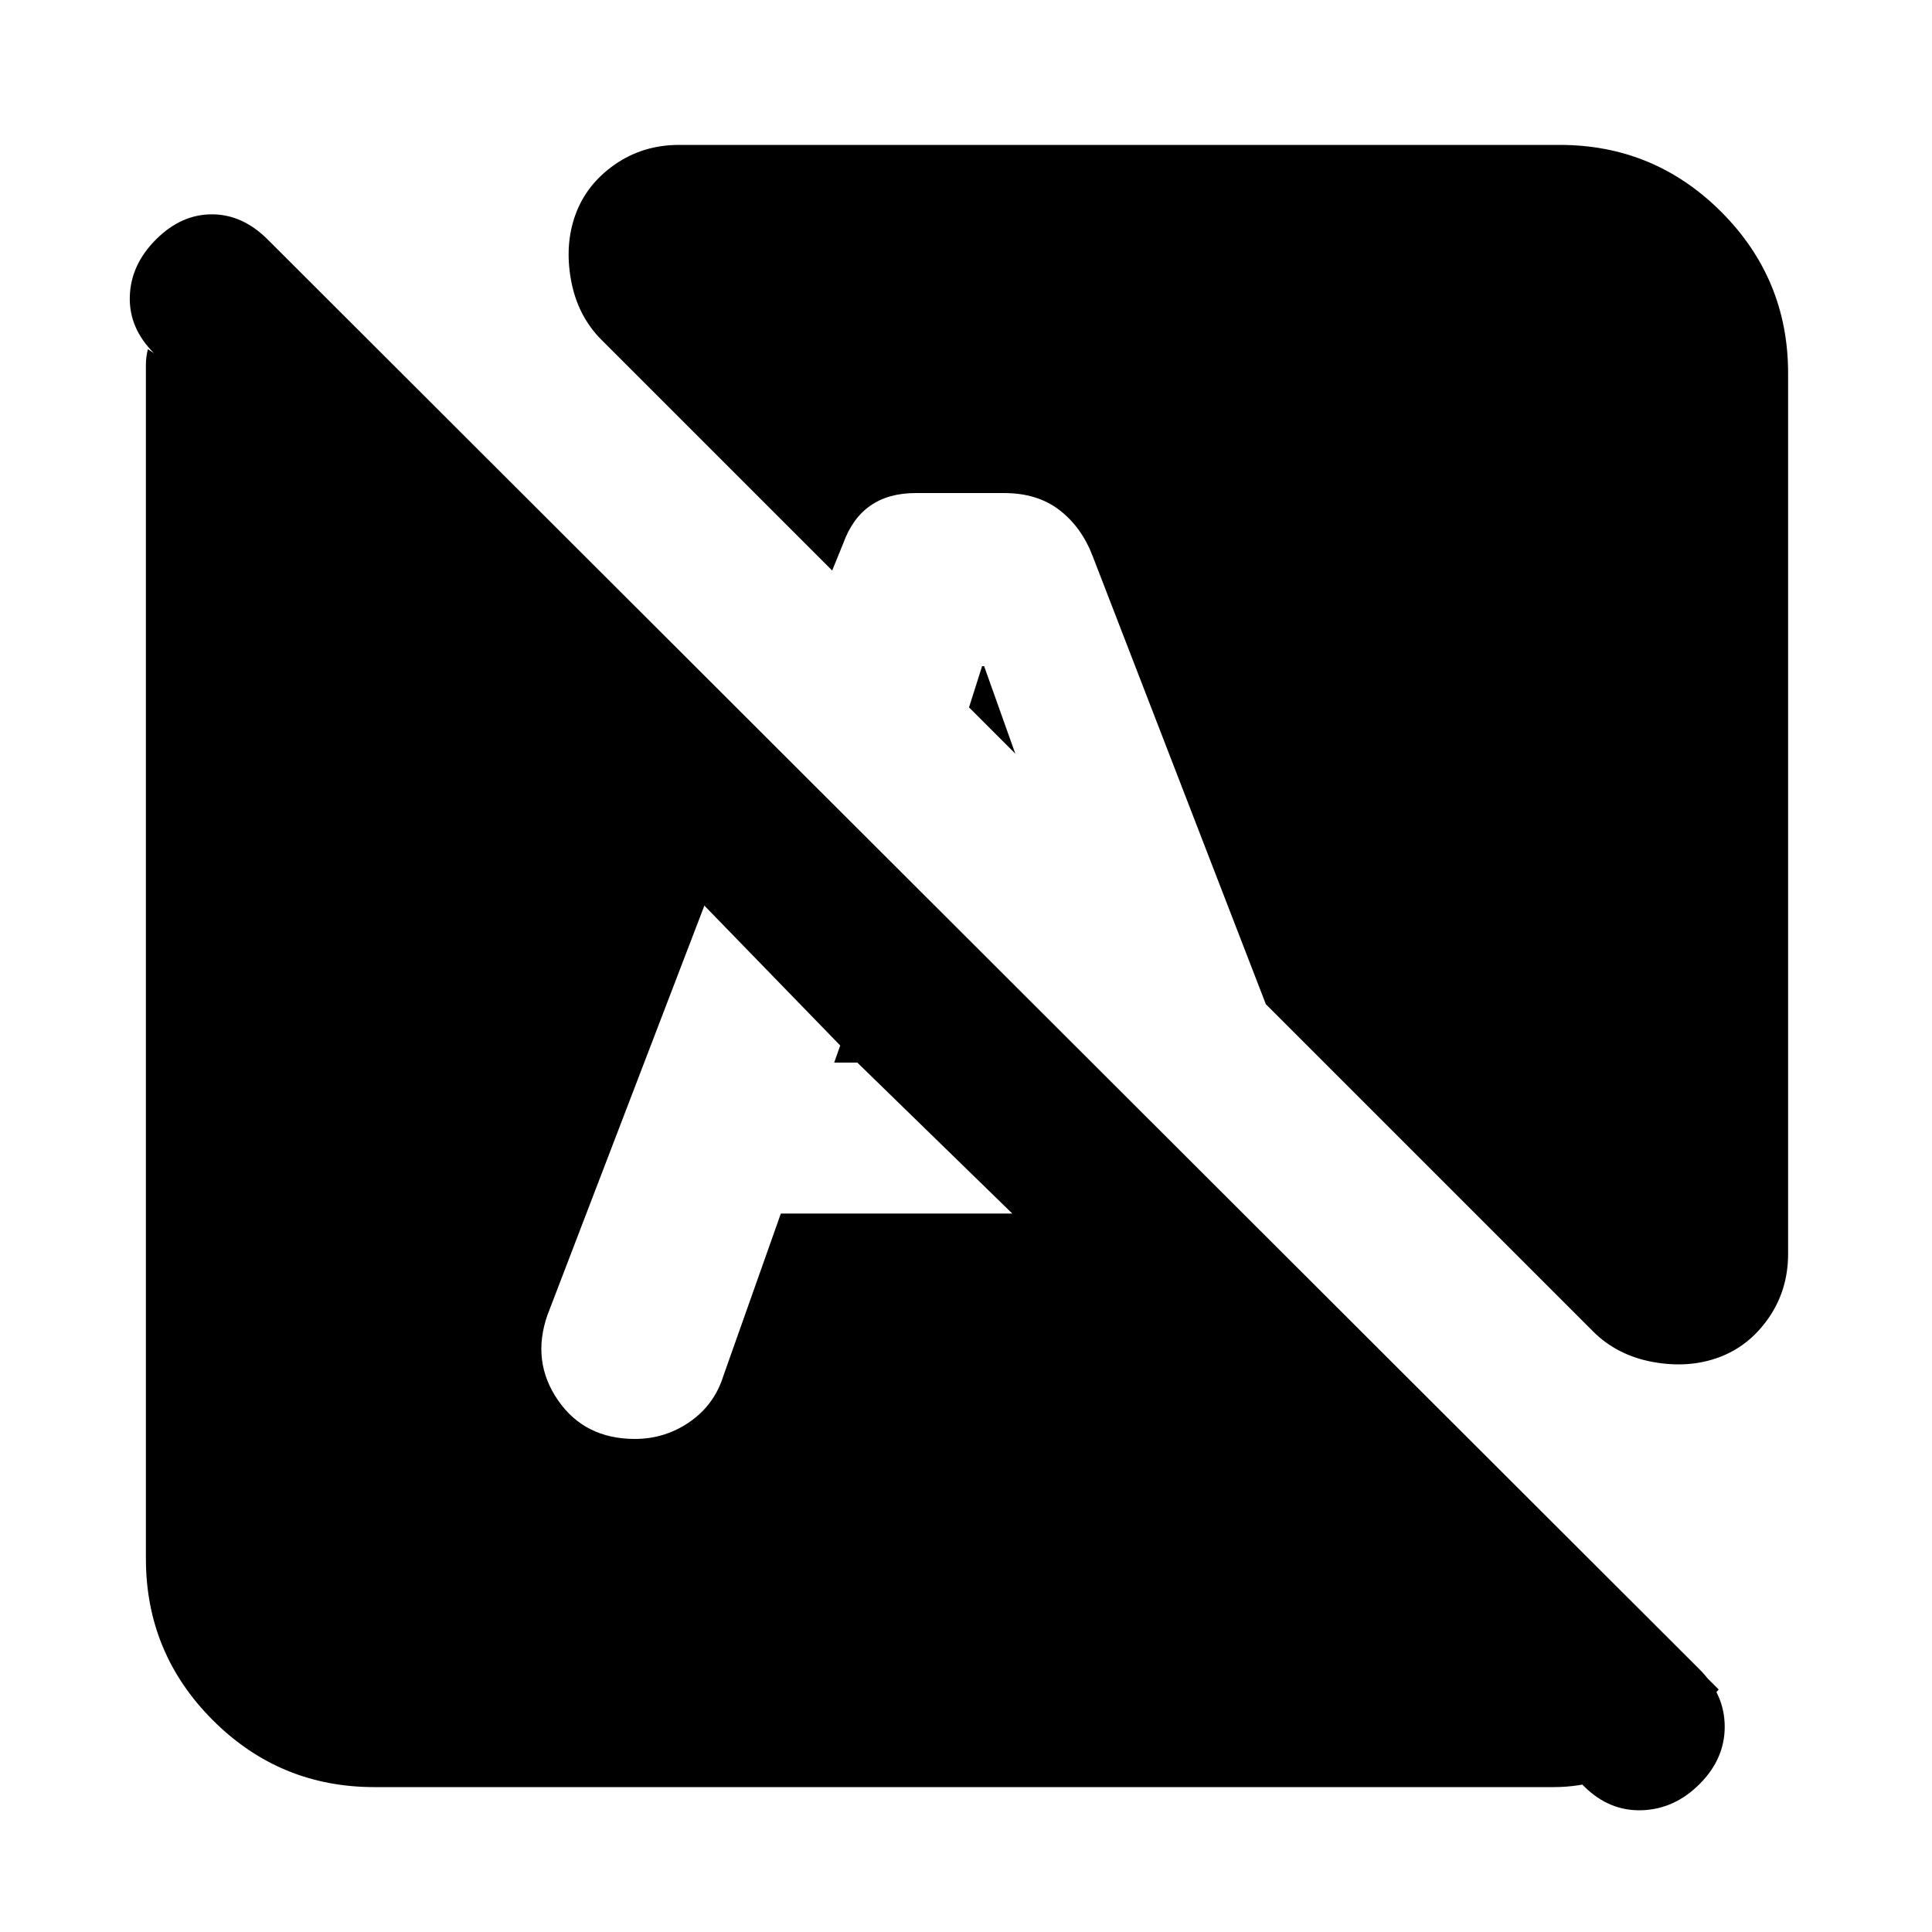 <svg xmlns="http://www.w3.org/2000/svg" height="20" viewBox="0 -960 960 960" width="20"><path d="M787-72.5 503-357l44-70 307 306.5Q838.5-102 818-87t-46 15H186q-47 0-80.25-33.25T72.5-185.5V-779q0-3.5 1-7.5l3 2Q64-797 64.5-812.75t13-28.25q12.5-12.5 27.75-12.5T133-841l711.5 710.5Q857-118 857-102t-12.5 28.5Q832-61 815.75-60.5T787-72.5Zm101.5-702V-337q0 18-9.75 32T854-285.5q-15 5.5-32.75 2.25T791.5-298.5L629-461l-86-222.5q-5.5-14.5-16.5-23T499-715h-44q-13.5 0-22.5 6.25T419-690l-5.5 13.5L299-791q-12-12-15.25-29.75T286-853.5q5.5-15 19.5-24.75t32-9.75H775q47 0 80.25 33.25t33.25 80.25ZM388-357h115l-77-75h-11.5l3-8.5L350-510l-78 203.5q-8 23 5.25 42.25T315.5-245q15 0 27.25-8.5t16.75-23L388-357Zm100-272h1l15.5 43.5-23-23L488-629Zm59 202 47.5 140.5q6 14.5 17.25 22.5t25.75 8q17 0 29-10t15.5-25L547-427Z"/></svg>